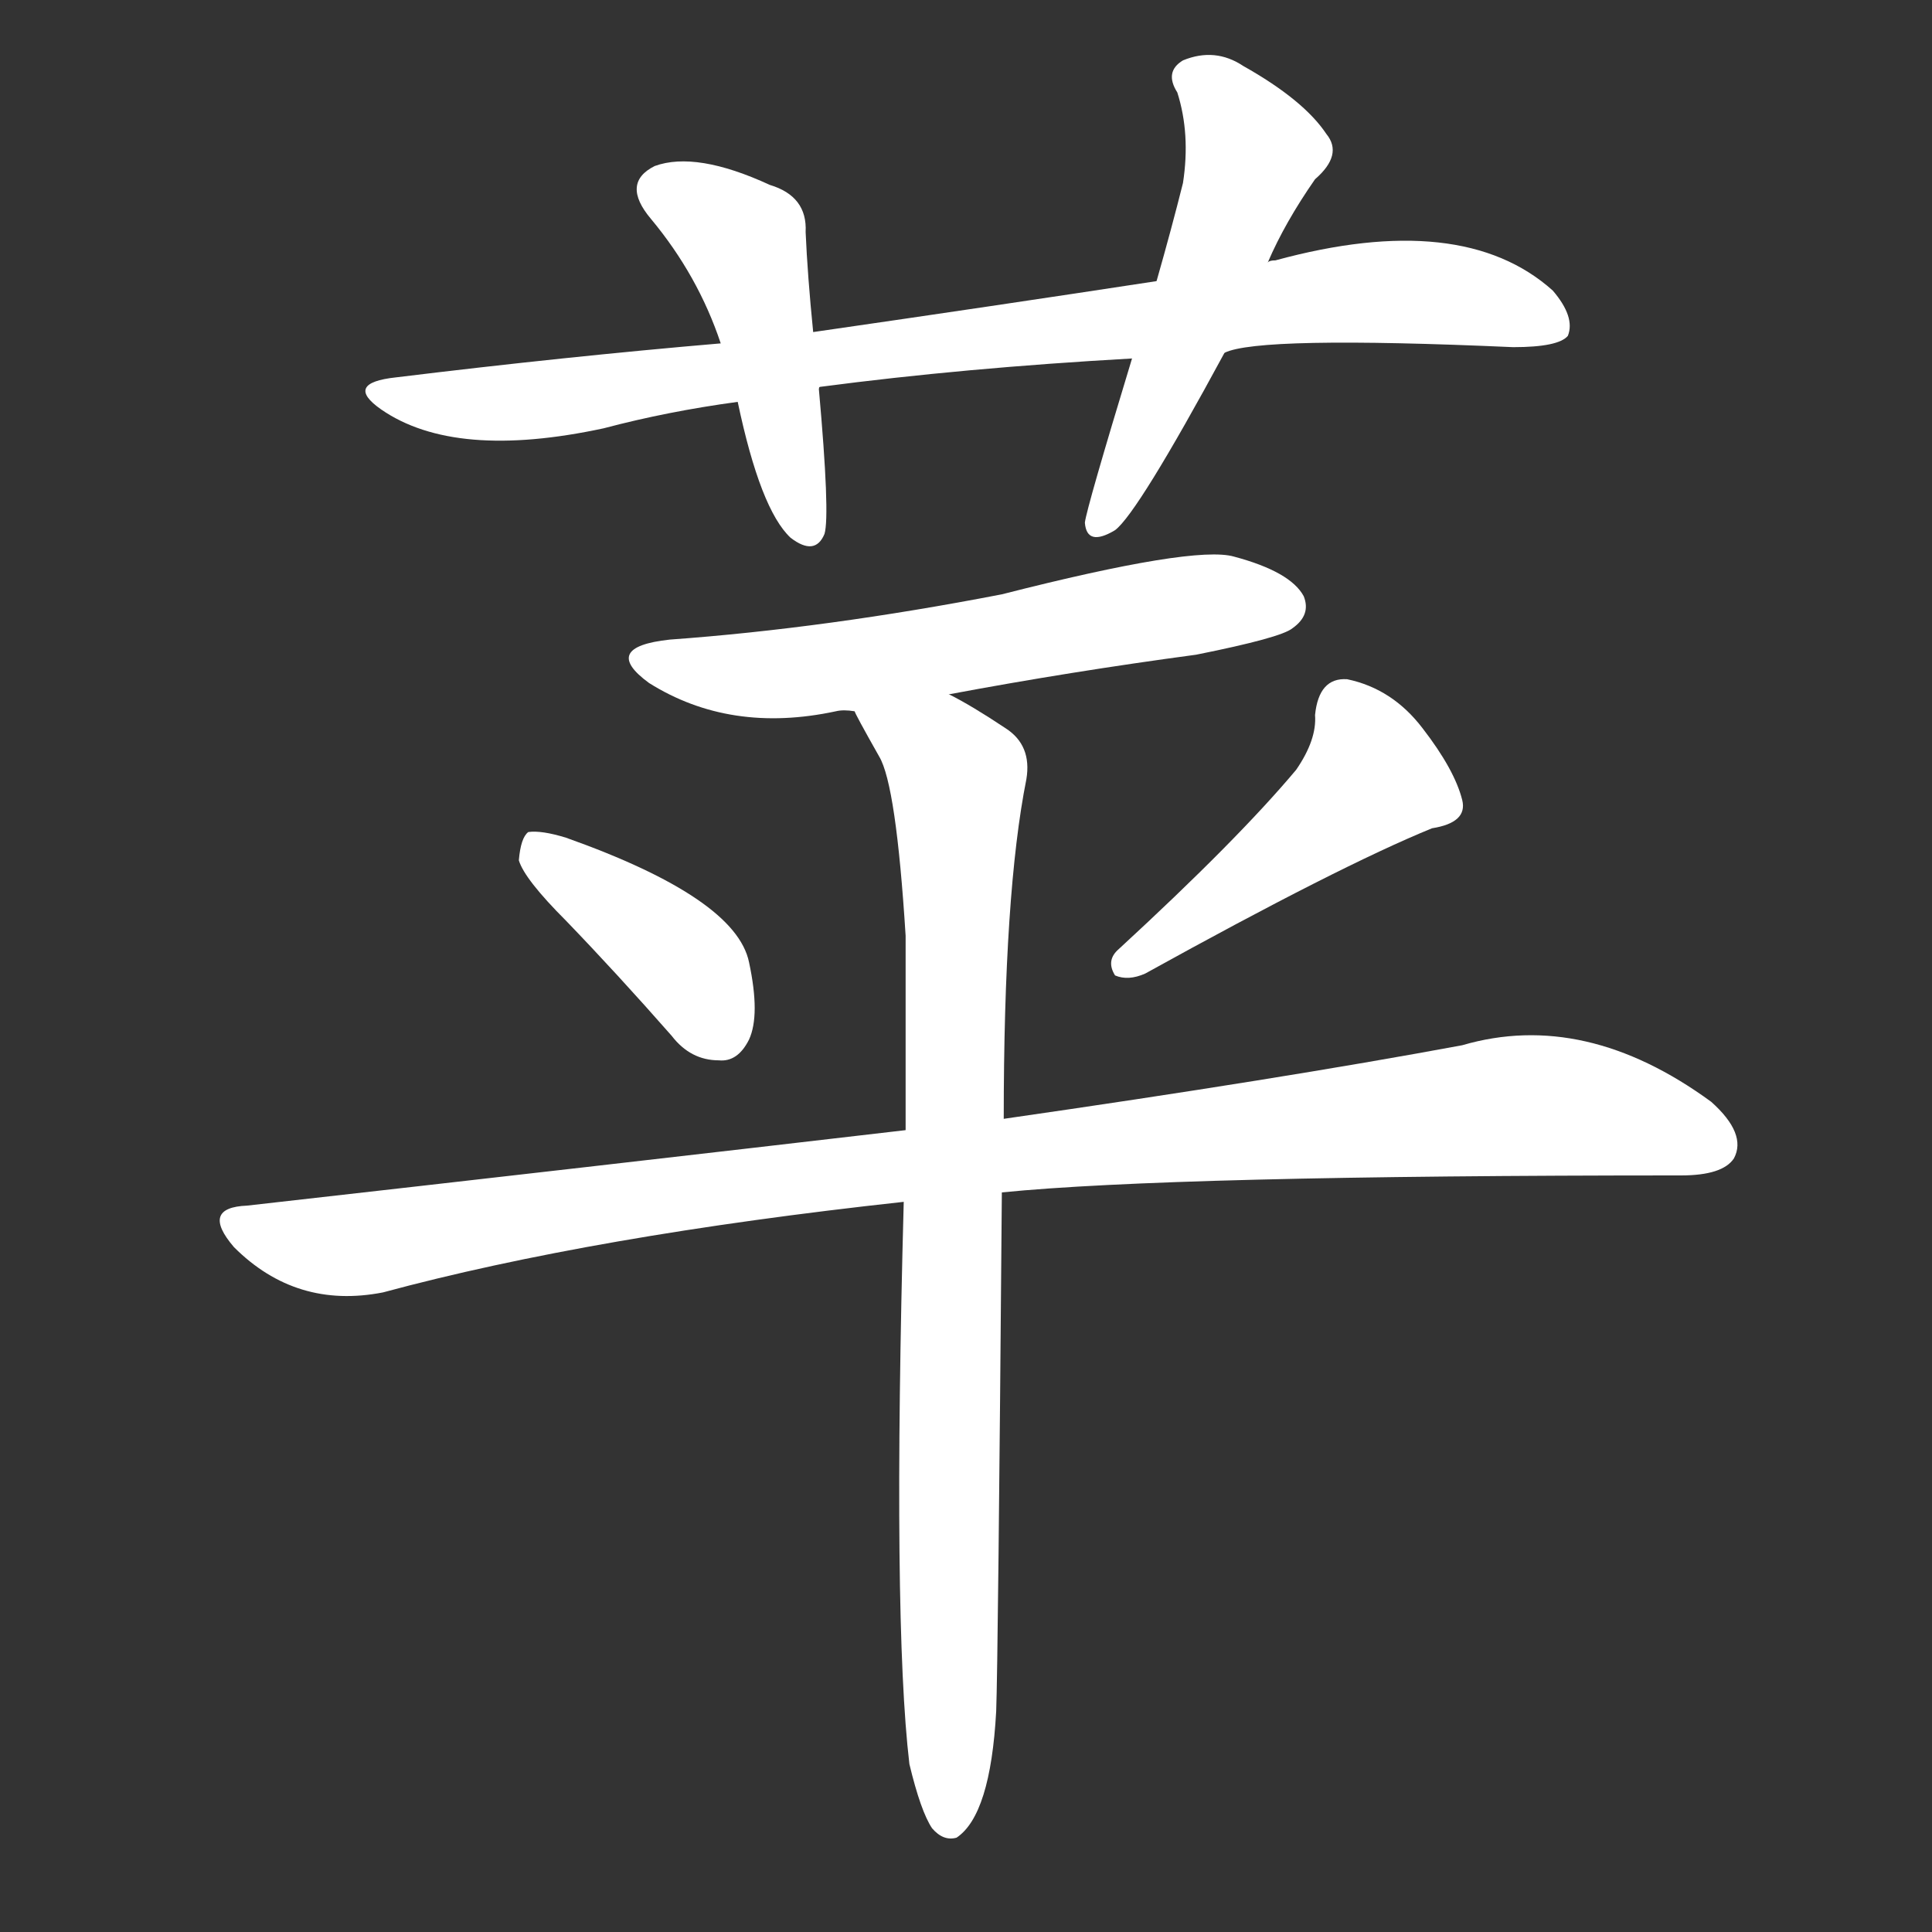 <svg version="1.1" viewBox="0 0 1024 1024" xmlns="http://www.w3.org/2000/svg">
  <rect x="0" y="0" width="1024" height="1024" fill="#333333" stroke="none"/>
  <g transform="scale(1, -1) translate(0, -900)">
    <style type="text/css">
        .stroke1 {fill: #FFFFFF;}
        .stroke2 {fill: #FFFFFF;}
        .stroke3 {fill: #FFFFFF;}
        .stroke4 {fill: #FFFFFF;}
        .stroke5 {fill: #FFFFFF;}
        .stroke6 {fill: #FFFFFF;}
        .stroke7 {fill: #FFFFFF;}
        .stroke8 {fill: #FFFFFF;}
        .stroke9 {fill: #FFFFFF;}
        .stroke10 {fill: #FFFFFF;}
        .stroke11 {fill: #FFFFFF;}
        .stroke12 {fill: #FFFFFF;}
        .stroke13 {fill: #FFFFFF;}
        .stroke14 {fill: #FFFFFF;}
        .stroke15 {fill: #FFFFFF;}
        .stroke16 {fill: #FFFFFF;}
        .stroke17 {fill: #FFFFFF;}
        .stroke18 {fill: #FFFFFF;}
        .stroke19 {fill: #FFFFFF;}
        .stroke20 {fill: #FFFFFF;}
        text {
            font-family: Helvetica;
            font-size: 50px;
            fill: #FFFFFF;}
            paint-order: stroke;
            stroke: #000000;
            stroke-width: 4px;
            stroke-linecap: butt;
            stroke-linejoin: miter;
            font-weight: 800;
        }
    </style>

    <path d="M 649 713 Q 667 722 802 716 Q 826 716 831 722 Q 835 732 823 746 Q 775 789 676 762 Q 673 762 672 761 L 613 751 Q 528 738 431 724 L 382 718 Q 300 711 210 700 Q 182 697 202 683 Q 241 656 320 673 Q 354 682 391 687 L 434 694 Q 434 695 435 695 Q 511 705 600 710 L 649 713 Z" class="stroke1"/>
    <path d="M 431 724 Q 428 754 427 777 Q 428 796 408 802 Q 369 820 347 812 Q 329 803 345 784 Q 370 754 382 718 L 391 687 Q 403 630 419 615 Q 432 605 437 617 Q 440 627 434 694 L 431 724 Z" class="stroke2"/>
    <path d="M 672 761 Q 681 782 697 805 Q 712 818 703 829 Q 691 847 659 865 Q 644 875 627 868 Q 617 862 624 851 Q 631 829 627 803 Q 621 779 613 751 L 600 710 Q 576 631 575 623 Q 576 610 591 619 Q 603 628 649 713 L 672 761 Z" class="stroke3"/>
    <path d="M 503 532 Q 567 544 634 553 Q 679 562 685 567 Q 695 574 691 584 Q 684 597 654 605 Q 633 611 531 585 Q 438 567 355 561 Q 318 557 344 538 Q 387 511 443 523 Q 447 524 453 523 L 503 532 Z" class="stroke4"/>
    <path d="M 300 412 Q 327 384 356 351 Q 366 338 381 338 Q 391 337 397 349 Q 403 362 397 390 Q 390 424 300 456 Q 287 460 280 459 Q 276 456 275 444 Q 278 434 300 412 Z" class="stroke5"/>
    <path d="M 687 492 Q 656 455 593 397 Q 586 391 591 383 Q 598 380 607 384 Q 710 441 759 461 Q 778 464 775 476 Q 771 492 754 514 Q 738 535 714 540 Q 699 541 697 521 Q 698 508 687 492 Z" class="stroke6"/>
    <path d="M 531 268 Q 621 277 891 277 Q 913 277 919 286 Q 926 299 907 316 Q 840 365 775 346 Q 678 328 532 307 L 480 301 Q 317 282 131 261 Q 106 260 124 239 Q 157 206 203 215 Q 314 245 479 263 L 531 268 Z" class="stroke7"/>
    <path d="M 482 -35 Q 488 -60 494 -69 Q 500 -76 507 -74 Q 525 -62 528 -7 Q 529 20 531 268 L 532 307 Q 532 427 544 487 Q 547 505 533 514 Q 515 526 503 532 C 477 547 439 549 453 523 Q 453 522 466 499 Q 475 484 480 404 Q 480 358 480 301 L 479 263 Q 473 41 482 -35 Z" class="stroke8"/>
</g></svg>